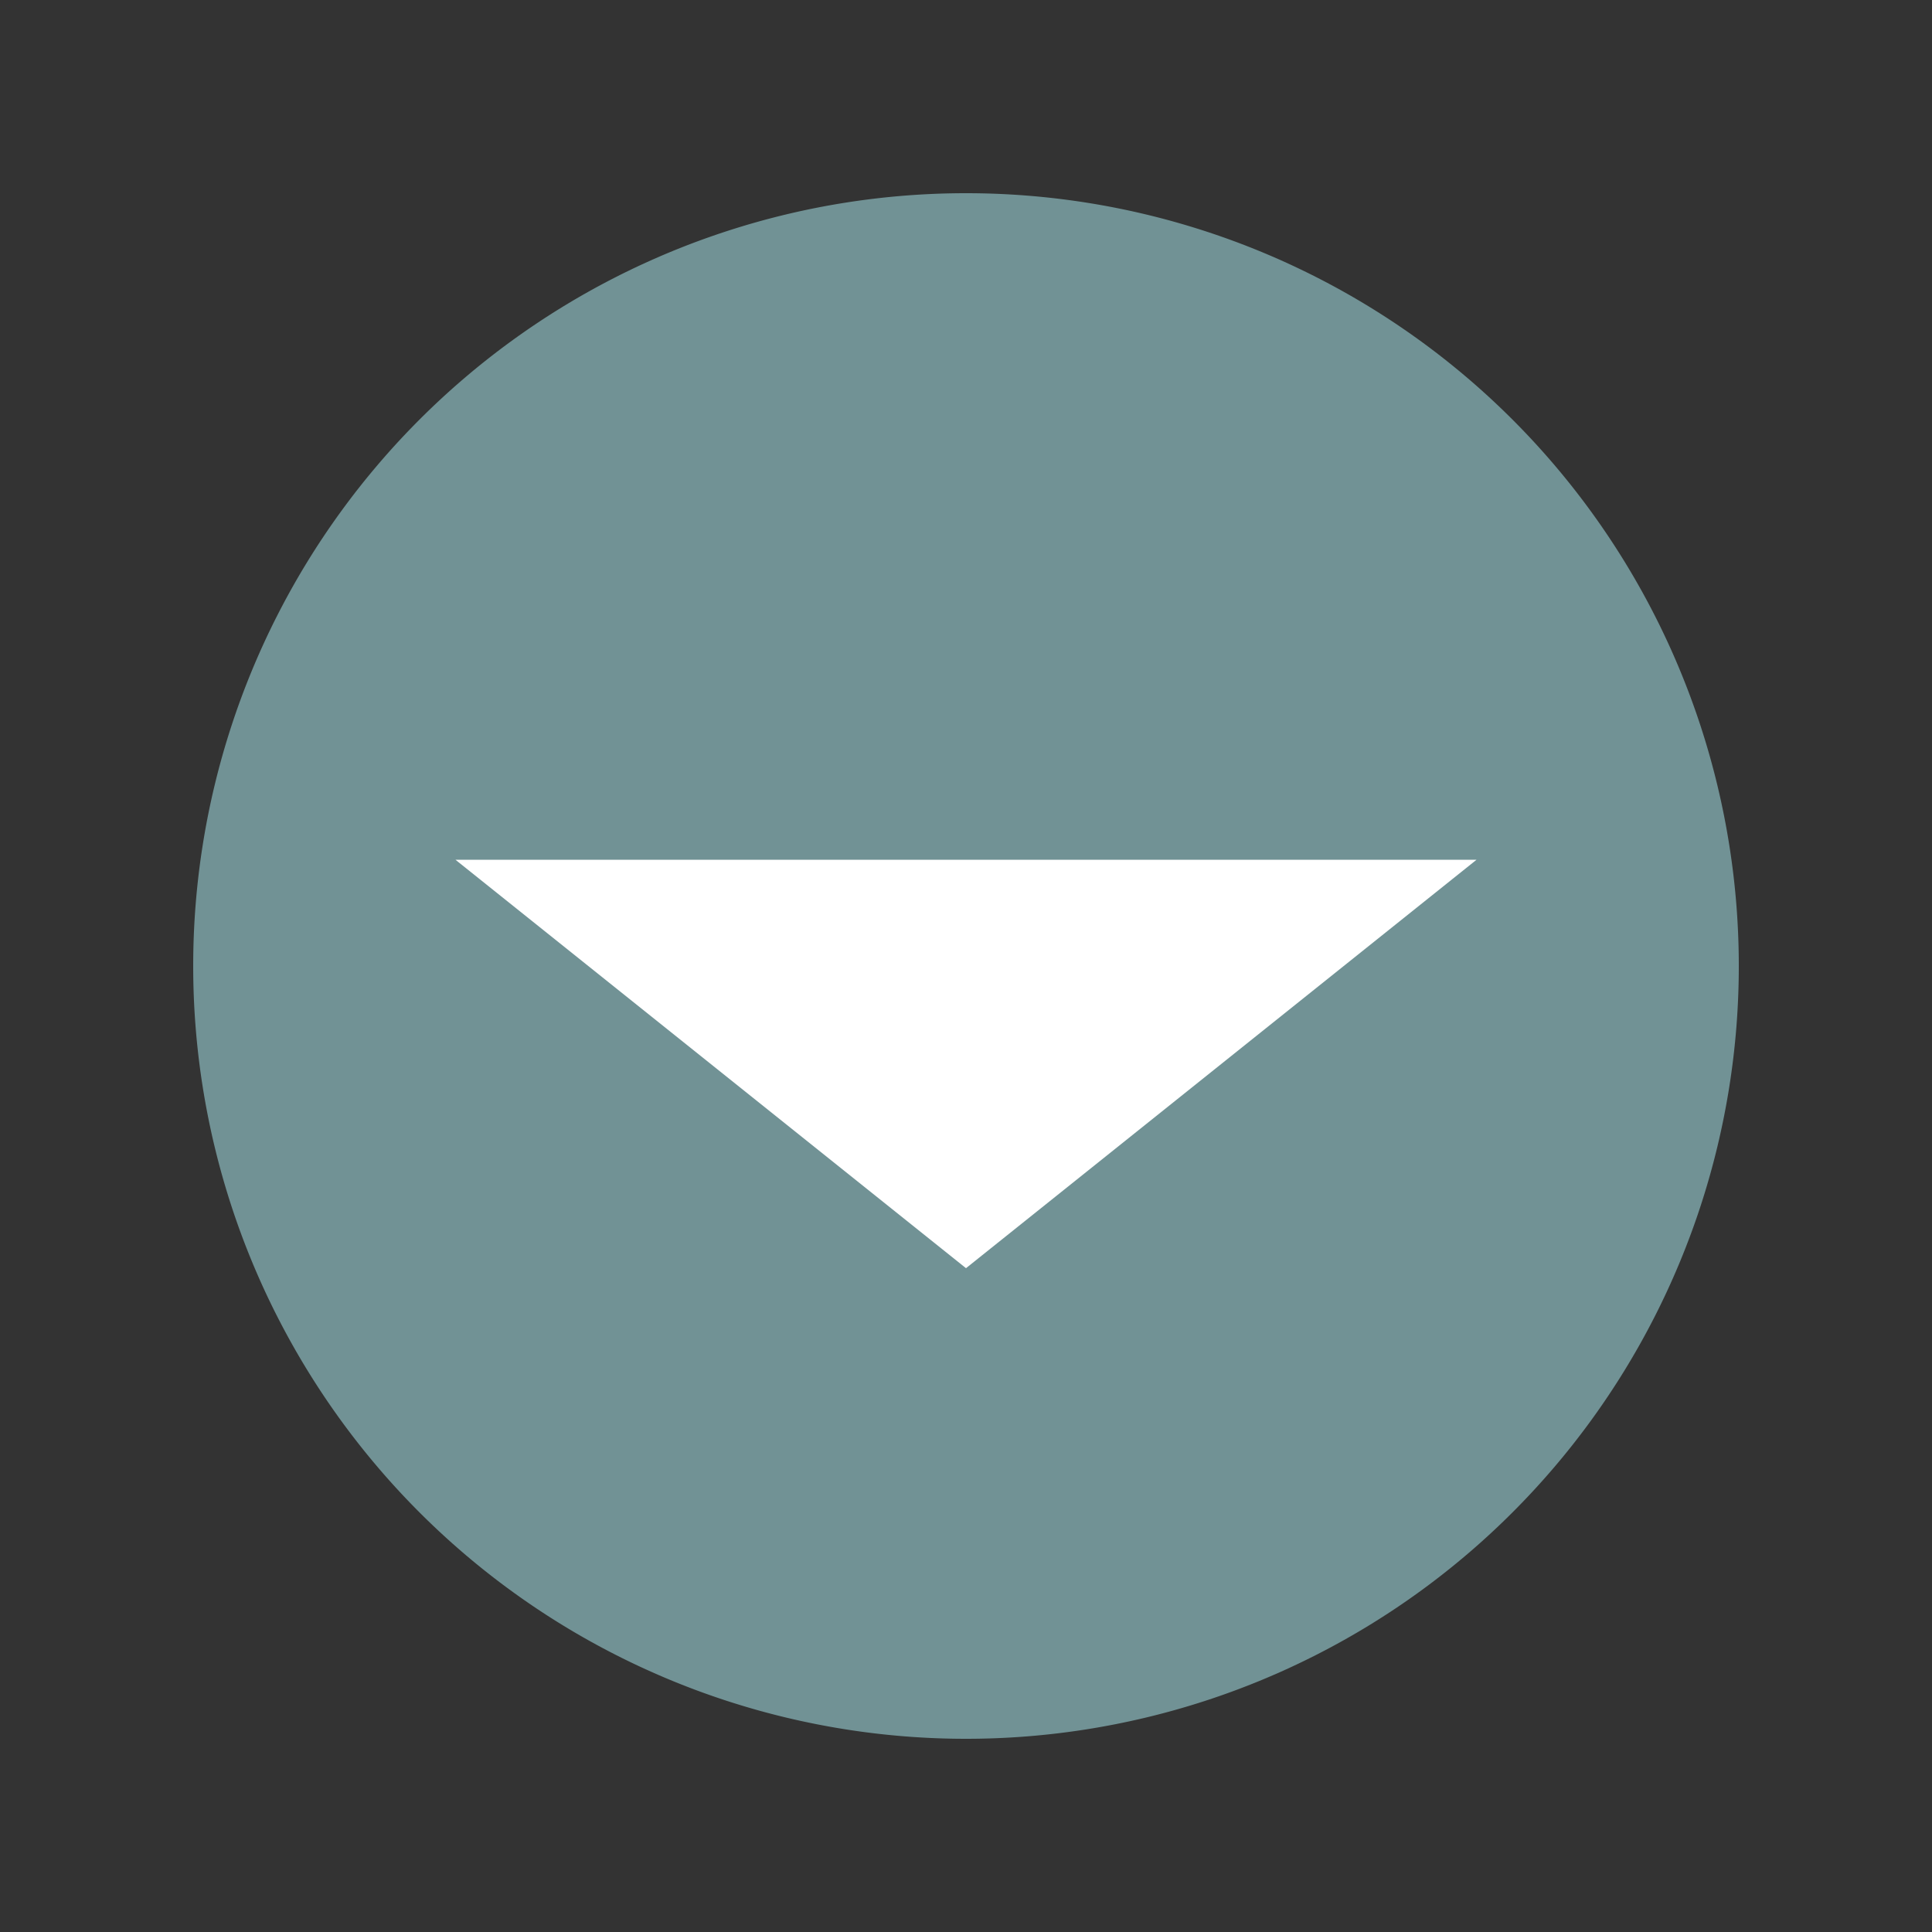 <?xml version="1.0" encoding="UTF-8" standalone="no"?>
<svg
   version="1.1"
   height="100"
   width="100"
   id="svg6"
   sodipodi:docname="maxact2.svg"
   inkscape:version="1.1 (c4e8f9e, 2021-05-24)"
   xmlns:inkscape="http://www.inkscape.org/namespaces/inkscape"
   xmlns:sodipodi="http://sodipodi.sourceforge.net/DTD/sodipodi-0.dtd"
   xmlns="http://www.w3.org/2000/svg"
   xmlns:svg="http://www.w3.org/2000/svg">
  <rect width="100%" height="100%" fill="#333333" stroke="none"/>
  <defs
     id="defs10" />
  <sodipodi:namedview
     id="namedview8"
     pagecolor="#ffffff"
     bordercolor="#666666"
     borderopacity="1.0"
     inkscape:pageshadow="2"
     inkscape:pageopacity="0.0"
     inkscape:pagecheckerboard="0"
     showgrid="false"
     inkscape:zoom="5.08"
     inkscape:cx="50"
     inkscape:cy="50"
     inkscape:window-width="1358"
     inkscape:window-height="710"
     inkscape:window-x="0"
     inkscape:window-y="30"
     inkscape:window-maximized="1"
     inkscape:current-layer="svg6" />
  <path
     d="M10,50 a 40,40 0 1,0 80,0 a 40,40 0 1,0 -80,0 Z"
     fill="#A9A794"
     id="path2"
     style="fill:#719295;fill-opacity:1" />
  <path
     style="stroke:#FFFFFF;stroke-width:1;fill:#FFFFFF"
     d="M 25 45 50 65 75 45 Z"
     id="path4" />
</svg>
